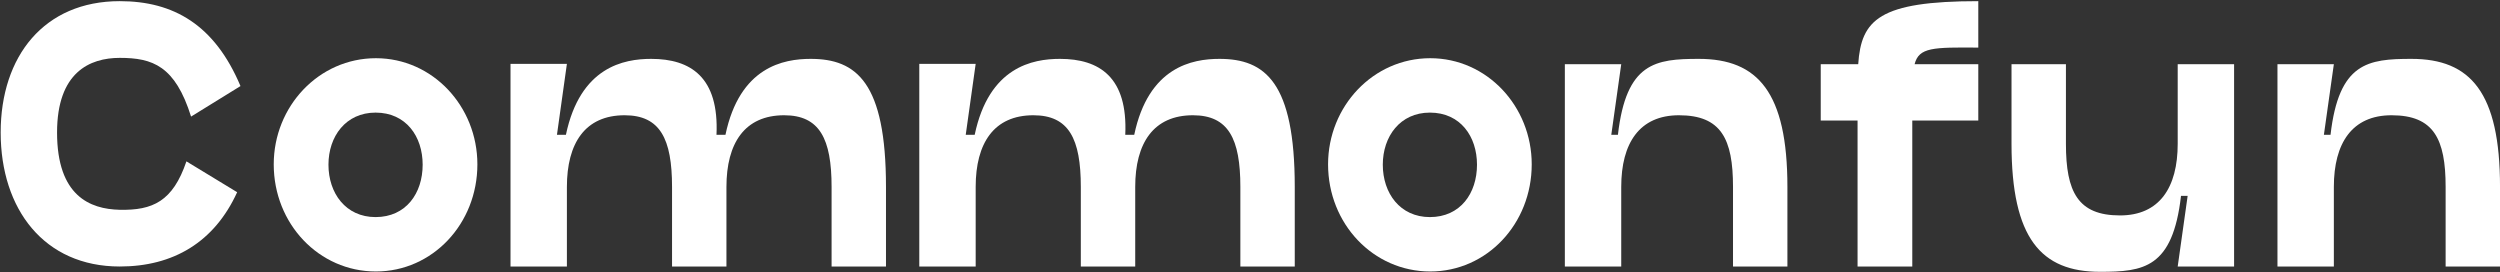 <svg width="1257" height="137" viewBox="0 0 1257 137" fill="none" xmlns="http://www.w3.org/2000/svg">
<rect x="0" y="0" width="1257" height="137" fill="#333333" stroke="none"/>
<path d="M119.247 96.643C107.74 121.826 87.06 134 60.21 134C22.186 134 0.339 105.148 0.339 66.624C0.339 28.266 22.186 0.582 60.21 0.582C87.227 0.582 107.907 12.423 120.915 43.276L96.066 58.619C88.061 33.103 76.72 29.1 60.21 29.1C45.2 29.1 28.69 36.272 28.69 66.624C28.69 98.478 45.2 105.148 60.21 105.482C76.72 105.815 86.893 101.313 93.731 81.133L119.247 96.643Z" fill="white"/>
<path d="M188.998 136.502C160.313 136.502 137.632 112.486 137.632 82.634C137.632 53.449 160.313 29.267 188.998 29.267C217.516 29.267 240.031 53.449 240.031 82.634C240.031 112.486 217.516 136.502 188.998 136.502ZM188.831 109.151C204.175 109.151 212.513 97.143 212.513 82.801C212.513 68.625 204.175 56.618 188.831 56.618C173.822 56.618 165.15 68.625 165.15 82.801C165.15 97.143 173.822 109.151 188.831 109.151Z" fill="white"/>
<path d="M256.686 134V32.102H285.037L280.034 67.791H284.537C291.708 33.603 313.722 29.601 327.397 29.601C347.243 29.601 361.585 38.773 360.251 67.791H364.754C371.925 33.603 393.939 29.601 407.614 29.601C430.629 29.601 445.472 41.441 445.472 93.975V134H418.121V93.975C418.121 69.793 412.117 57.952 394.273 57.952C374.427 57.952 365.254 71.961 365.254 93.975V134H337.904V93.975C337.904 69.793 331.9 57.952 314.055 57.952C294.209 57.952 285.037 71.961 285.037 93.975V134H256.686Z" fill="white"/>
<path d="M462.219 134V32.102H490.57L485.567 67.791H490.07C497.241 33.603 519.255 29.601 532.931 29.601C552.776 29.601 567.119 38.773 565.785 67.791H570.287C577.459 33.603 599.473 29.601 613.148 29.601C636.162 29.601 651.005 41.441 651.005 93.975V134H623.655V93.975C623.655 69.793 617.651 57.952 599.806 57.952C579.96 57.952 570.788 71.961 570.788 93.975V134H543.437V93.975C543.437 69.793 537.433 57.952 519.589 57.952C499.743 57.952 490.57 71.961 490.57 93.975V134H462.219Z" fill="white"/>
<path d="M719.119 136.502C690.434 136.502 667.753 112.486 667.753 82.634C667.753 53.449 690.434 29.267 719.119 29.267C747.637 29.267 770.151 53.449 770.151 82.634C770.151 112.486 747.637 136.502 719.119 136.502ZM718.952 109.151C734.295 109.151 742.633 97.143 742.633 82.801C742.633 68.625 734.295 56.618 718.952 56.618C703.942 56.618 695.27 68.625 695.27 82.801C695.27 97.143 703.942 109.151 718.952 109.151Z" fill="white"/>
<path d="M854.182 29.601C883.867 29.601 898.71 46.445 898.71 93.975V134H871.359V93.975C871.359 69.793 865.356 57.952 844.175 57.952C824.33 57.952 815.157 71.961 815.157 93.975V134H786.806V32.269H815.157L810.154 67.791H813.489C817.659 31.435 832.335 29.601 854.182 29.601Z" fill="white"/>
<path d="M994.685 23.93C972.004 23.764 964.832 23.764 962.664 32.269H994.685V60.62H961.497V134H933.98V60.62H915.468V32.269H934.313C935.814 9.922 944.82 0.582 994.685 0.582V23.93Z" fill="white"/>
<path d="M1094.95 32.269H1123.3V134H1094.95L1099.95 98.478H1096.61C1092.45 134.834 1077.77 136.668 1055.92 136.668C1026.24 136.668 1011.39 119.824 1011.39 72.294V32.269H1038.75V72.294C1038.75 96.476 1044.75 108.317 1065.93 108.317C1085.77 108.317 1094.95 94.308 1094.95 72.294V32.269Z" fill="white"/>
<path d="M1212.48 29.601C1242.17 29.601 1257.01 46.445 1257.01 93.975V134H1229.66V93.975C1229.66 69.793 1223.65 57.952 1202.47 57.952C1182.63 57.952 1173.46 71.961 1173.46 93.975V134H1145.11V32.269H1173.46L1168.45 67.791H1171.79C1175.96 31.435 1190.63 29.601 1212.48 29.601Z" fill="white"/>
</svg>
